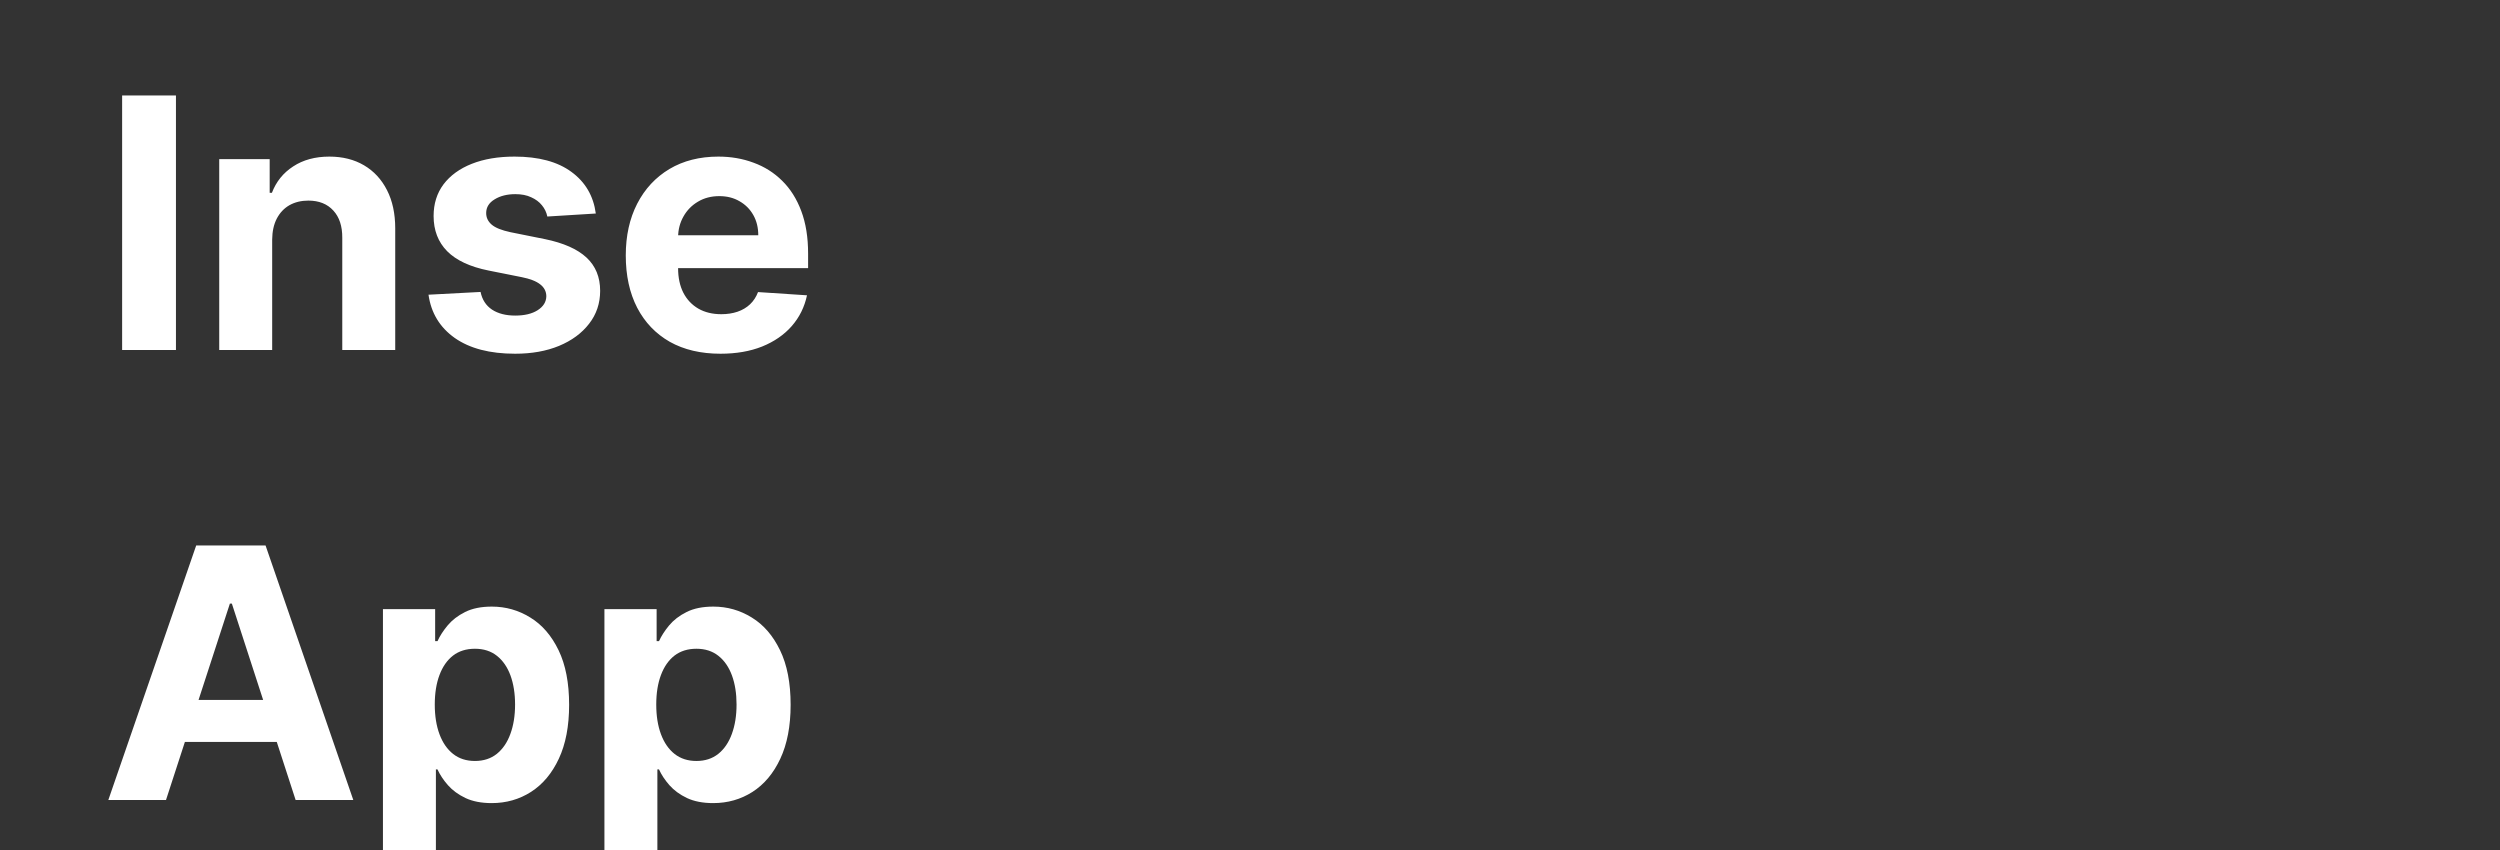 <svg width="100" height="34" viewBox="0 0 100 34" fill="none" xmlns="http://www.w3.org/2000/svg">
<rect x="0" y="0" width="100" height="34" fill="#333333" stroke="none"/>
<g clip-path="url(#clip0_302_9)">
<path d="M7.038 3.818V14H4.885V3.818H7.038ZM10.887 9.585V14H8.769V6.364H10.787V7.711H10.877C11.046 7.267 11.329 6.915 11.727 6.657C12.125 6.395 12.607 6.264 13.174 6.264C13.704 6.264 14.166 6.38 14.561 6.612C14.955 6.844 15.262 7.176 15.481 7.607C15.699 8.034 15.809 8.545 15.809 9.138V14H13.691V9.516C13.694 9.048 13.575 8.684 13.333 8.422C13.091 8.157 12.758 8.024 12.334 8.024C12.049 8.024 11.797 8.085 11.578 8.208C11.363 8.331 11.194 8.51 11.071 8.745C10.951 8.977 10.89 9.257 10.887 9.585ZM23.832 8.541L21.893 8.661C21.86 8.495 21.788 8.346 21.679 8.213C21.57 8.077 21.425 7.969 21.246 7.89C21.071 7.807 20.86 7.766 20.615 7.766C20.287 7.766 20.01 7.835 19.785 7.974C19.559 8.11 19.447 8.293 19.447 8.521C19.447 8.704 19.52 8.858 19.666 8.984C19.811 9.11 20.062 9.211 20.416 9.287L21.798 9.565C22.541 9.718 23.094 9.963 23.459 10.301C23.823 10.639 24.006 11.083 24.006 11.633C24.006 12.134 23.858 12.573 23.563 12.951C23.271 13.329 22.87 13.624 22.36 13.836C21.853 14.045 21.268 14.149 20.605 14.149C19.594 14.149 18.789 13.939 18.189 13.518C17.592 13.094 17.243 12.517 17.14 11.788L19.223 11.678C19.286 11.986 19.438 12.222 19.68 12.384C19.922 12.543 20.232 12.623 20.61 12.623C20.981 12.623 21.28 12.552 21.505 12.409C21.734 12.263 21.85 12.076 21.853 11.847C21.85 11.655 21.768 11.498 21.609 11.375C21.45 11.249 21.205 11.153 20.874 11.087L19.551 10.823C18.805 10.674 18.25 10.415 17.886 10.048C17.524 9.68 17.344 9.211 17.344 8.641C17.344 8.15 17.476 7.728 17.741 7.373C18.01 7.018 18.386 6.745 18.87 6.553C19.357 6.36 19.927 6.264 20.58 6.264C21.545 6.264 22.304 6.468 22.857 6.876C23.414 7.283 23.739 7.839 23.832 8.541ZM28.819 14.149C28.034 14.149 27.358 13.99 26.791 13.672C26.228 13.35 25.793 12.896 25.488 12.31C25.183 11.72 25.031 11.022 25.031 10.217C25.031 9.431 25.183 8.742 25.488 8.148C25.793 7.555 26.223 7.093 26.776 6.761C27.333 6.43 27.986 6.264 28.735 6.264C29.239 6.264 29.708 6.345 30.142 6.508C30.579 6.667 30.96 6.907 31.285 7.229C31.613 7.55 31.869 7.955 32.051 8.442C32.233 8.926 32.324 9.492 32.324 10.142V10.724H25.876V9.411H30.331C30.331 9.106 30.265 8.836 30.132 8.601C29.999 8.366 29.815 8.182 29.58 8.049C29.348 7.913 29.078 7.845 28.77 7.845C28.448 7.845 28.163 7.92 27.915 8.069C27.669 8.215 27.477 8.412 27.338 8.661C27.199 8.906 27.127 9.179 27.124 9.481V10.729C27.124 11.107 27.194 11.433 27.333 11.708C27.475 11.983 27.676 12.195 27.934 12.345C28.193 12.494 28.5 12.568 28.854 12.568C29.09 12.568 29.305 12.535 29.5 12.469C29.696 12.402 29.863 12.303 30.003 12.171C30.142 12.038 30.248 11.876 30.321 11.683L32.28 11.812C32.18 12.283 31.976 12.694 31.668 13.046C31.363 13.393 30.969 13.665 30.485 13.861C30.004 14.053 29.449 14.149 28.819 14.149ZM6.64 32H4.333L7.848 21.818H10.622L14.132 32H11.825L9.275 24.145H9.195L6.64 32ZM6.496 27.998H11.945V29.678H6.496V27.998ZM15.318 34.864V24.364H17.406V25.646H17.5C17.593 25.441 17.727 25.232 17.903 25.02C18.082 24.805 18.314 24.625 18.599 24.483C18.887 24.337 19.245 24.264 19.673 24.264C20.23 24.264 20.744 24.41 21.214 24.702C21.685 24.99 22.061 25.426 22.343 26.009C22.624 26.589 22.765 27.317 22.765 28.192C22.765 29.044 22.628 29.763 22.353 30.349C22.081 30.933 21.71 31.375 21.239 31.677C20.772 31.975 20.248 32.124 19.668 32.124C19.257 32.124 18.907 32.056 18.619 31.921C18.334 31.785 18.1 31.614 17.918 31.408C17.736 31.2 17.596 30.989 17.5 30.777H17.436V34.864H15.318ZM17.391 28.182C17.391 28.636 17.454 29.032 17.58 29.37C17.706 29.708 17.888 29.972 18.127 30.16C18.365 30.346 18.655 30.439 18.997 30.439C19.341 30.439 19.633 30.345 19.872 30.155C20.11 29.963 20.291 29.698 20.414 29.36C20.54 29.019 20.603 28.626 20.603 28.182C20.603 27.741 20.541 27.353 20.419 27.018C20.296 26.684 20.115 26.422 19.877 26.233C19.638 26.044 19.345 25.95 18.997 25.95C18.652 25.95 18.36 26.041 18.122 26.223C17.887 26.405 17.706 26.664 17.58 26.999C17.454 27.333 17.391 27.728 17.391 28.182ZM24.177 34.864V24.364H26.265V25.646H26.36C26.453 25.441 26.587 25.232 26.762 25.02C26.941 24.805 27.173 24.625 27.459 24.483C27.747 24.337 28.105 24.264 28.532 24.264C29.089 24.264 29.603 24.41 30.073 24.702C30.544 24.99 30.92 25.426 31.202 26.009C31.484 26.589 31.625 27.317 31.625 28.192C31.625 29.044 31.487 29.763 31.212 30.349C30.94 30.933 30.569 31.375 30.098 31.677C29.631 31.975 29.107 32.124 28.527 32.124C28.116 32.124 27.767 32.056 27.478 31.921C27.193 31.785 26.96 31.614 26.777 31.408C26.595 31.2 26.456 30.989 26.36 30.777H26.295V34.864H24.177ZM26.25 28.182C26.25 28.636 26.313 29.032 26.439 29.37C26.565 29.708 26.747 29.972 26.986 30.16C27.225 30.346 27.515 30.439 27.856 30.439C28.201 30.439 28.492 30.345 28.731 30.155C28.97 29.963 29.15 29.698 29.273 29.36C29.399 29.019 29.462 28.626 29.462 28.182C29.462 27.741 29.401 27.353 29.278 27.018C29.155 26.684 28.975 26.422 28.736 26.233C28.497 26.044 28.204 25.95 27.856 25.95C27.512 25.95 27.22 26.041 26.981 26.223C26.746 26.405 26.565 26.664 26.439 26.999C26.313 27.333 26.25 27.728 26.25 28.182Z" fill="white"/>
</g>
<defs>
<clipPath id="clip0_302_9">
<rect width="100" height="34" fill="white"/>
</clipPath>
</defs>
</svg>
